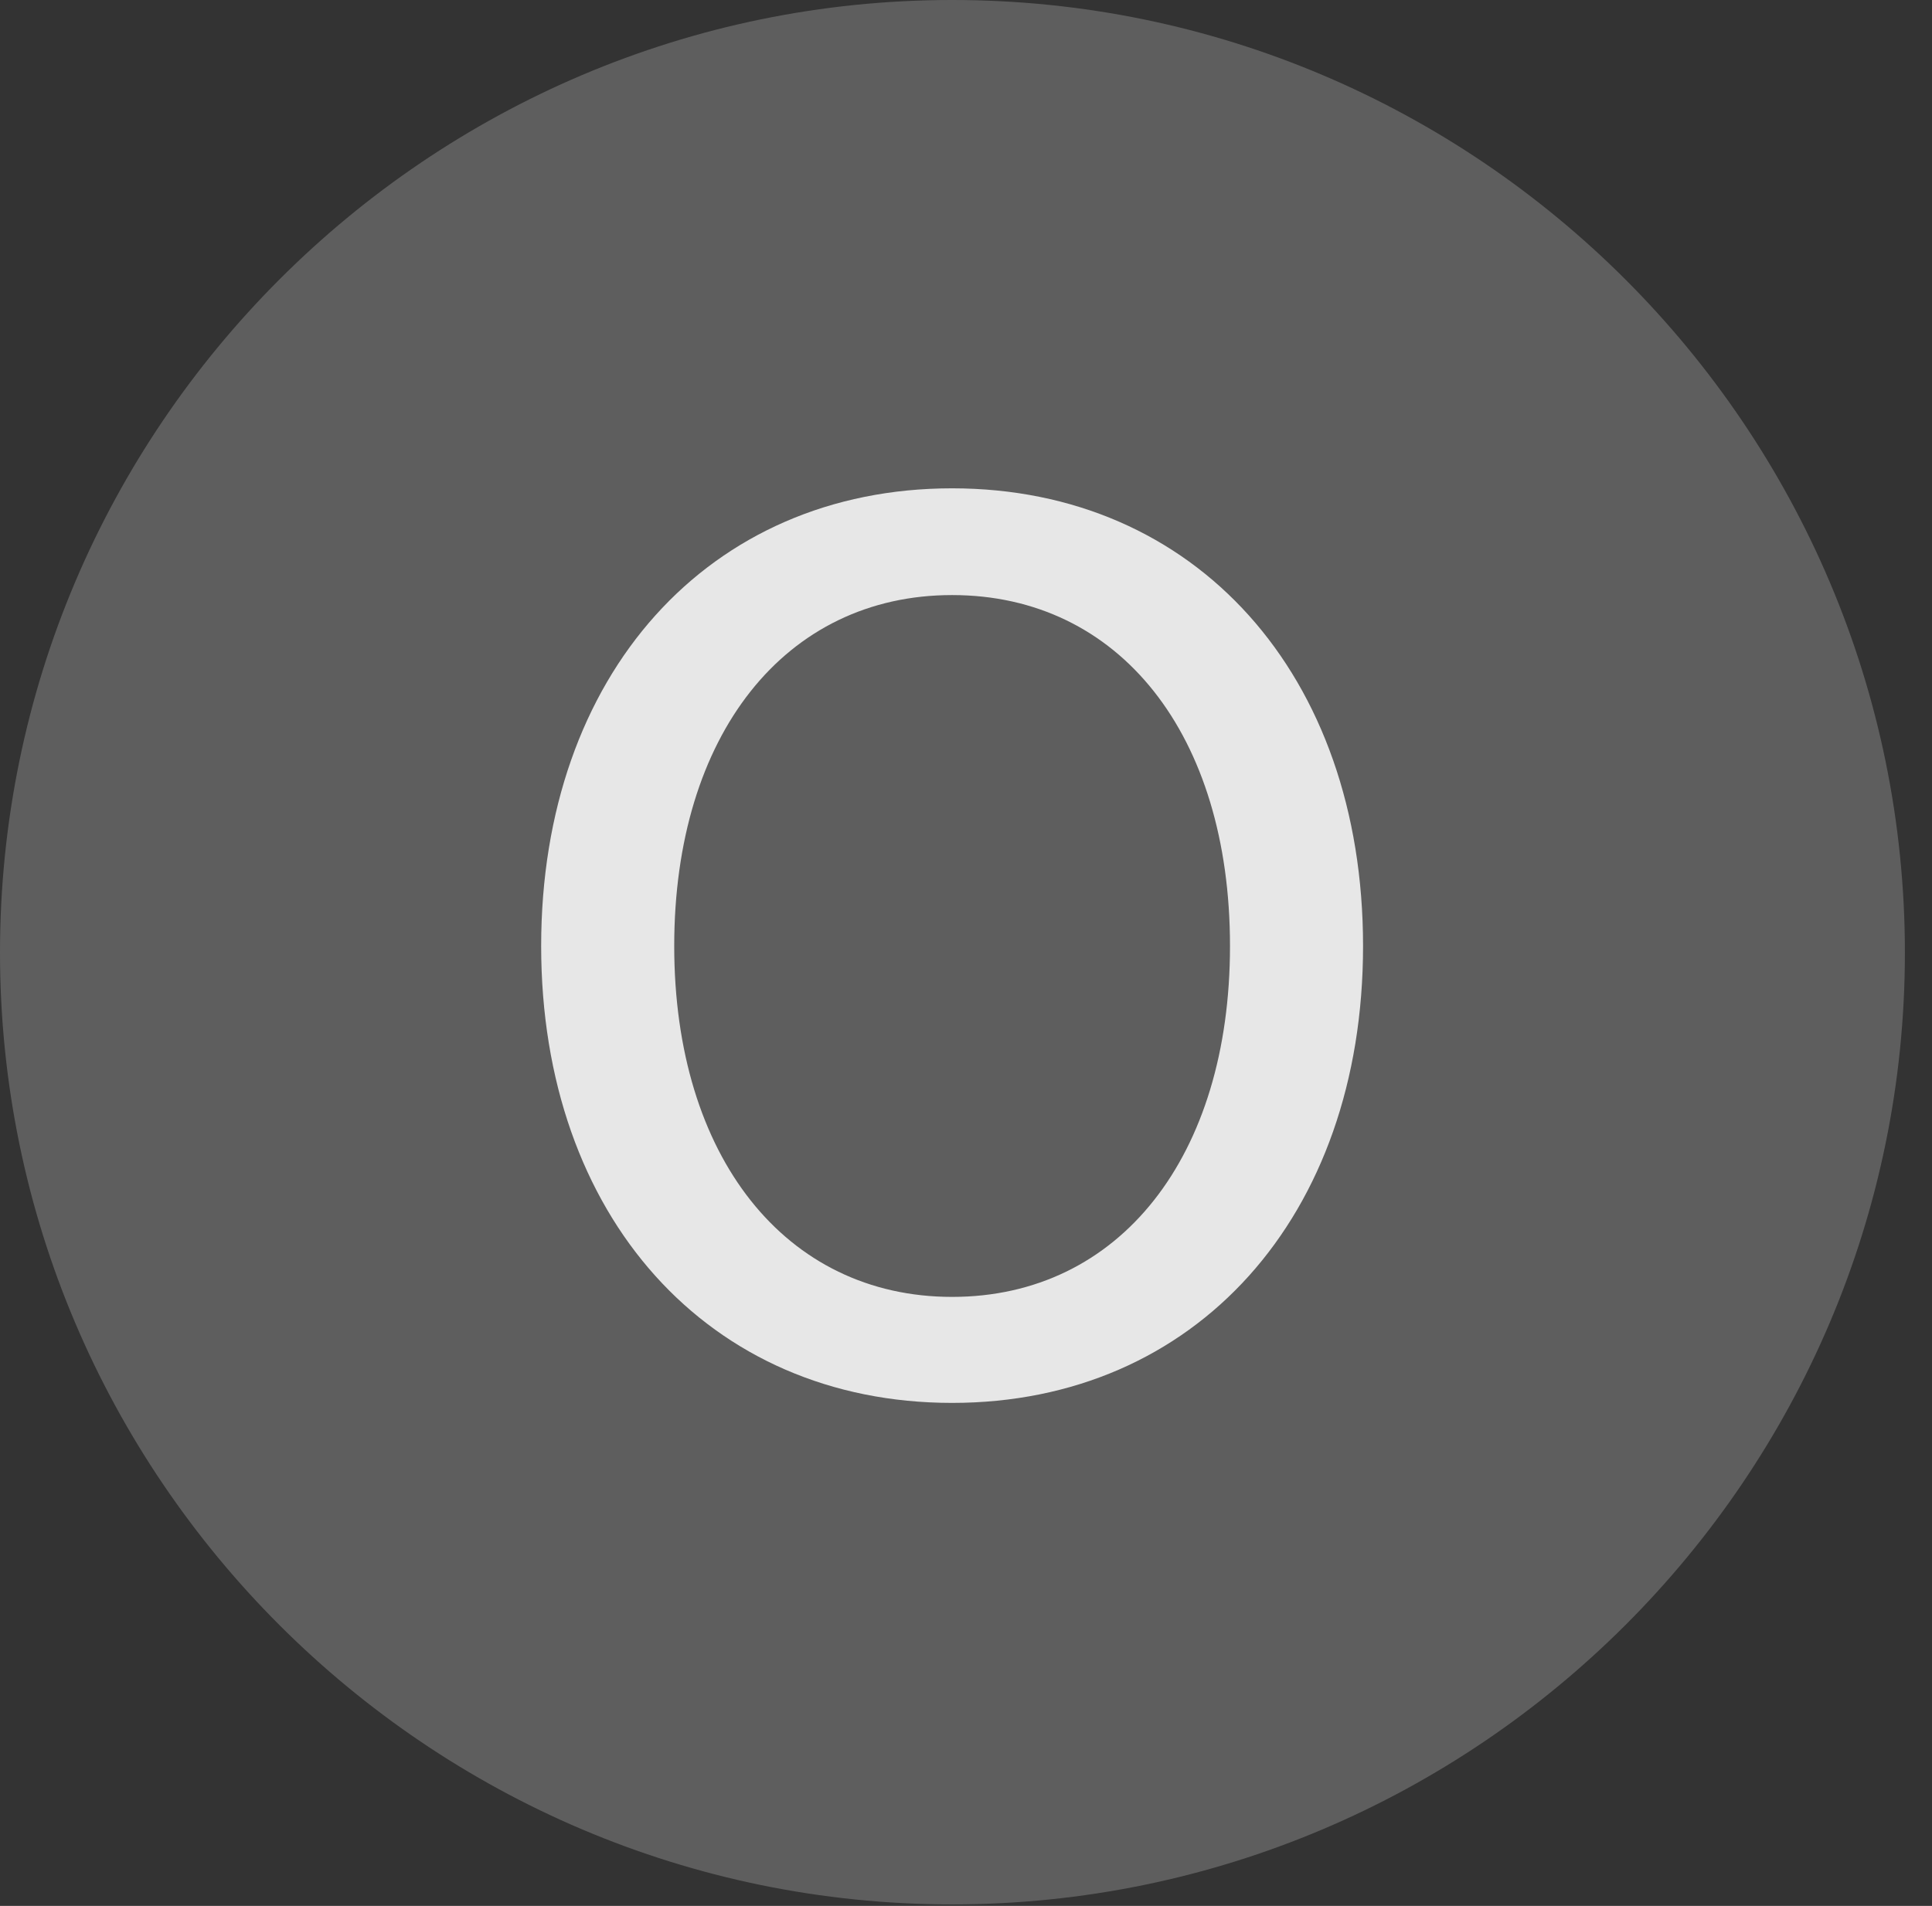 <?xml version="1.0" encoding="UTF-8"?>
<!--Generator: Apple Native CoreSVG 341-->
<!DOCTYPE svg
PUBLIC "-//W3C//DTD SVG 1.1//EN"
       "http://www.w3.org/Graphics/SVG/1.1/DTD/svg11.dtd">
<svg version="1.1" xmlns="http://www.w3.org/2000/svg" xmlns:xlink="http://www.w3.org/1999/xlink" viewBox="0 0 25.801 25.459">
 <rect x="0" y="0" width="25.801" height="25.459" fill="#333333" stroke="none"/>
 <g>
  <rect height="25.459" opacity="0" width="25.801" x="0" y="0"/>
  <path d="M12.715 25.439C19.727 25.439 25.439 19.727 25.439 12.725C25.439 5.713 19.727 0 12.715 0C5.713 0 0 5.713 0 12.725C0 19.727 5.713 25.439 12.715 25.439Z" fill="white" fill-opacity="0.212"/>
  <path d="M12.715 18.74C9.463 18.74 7.227 16.25 7.227 12.637C7.227 9.014 9.463 6.523 12.715 6.523C15.967 6.523 18.203 9.014 18.203 12.637C18.203 16.25 15.967 18.74 12.715 18.74ZM12.715 17.324C14.951 17.324 16.426 15.449 16.426 12.637C16.426 9.814 14.951 7.949 12.715 7.949C10.488 7.949 9.004 9.814 9.004 12.637C9.004 15.449 10.488 17.324 12.715 17.324Z" fill="white" fill-opacity="0.85"/>
 </g>
</svg>
